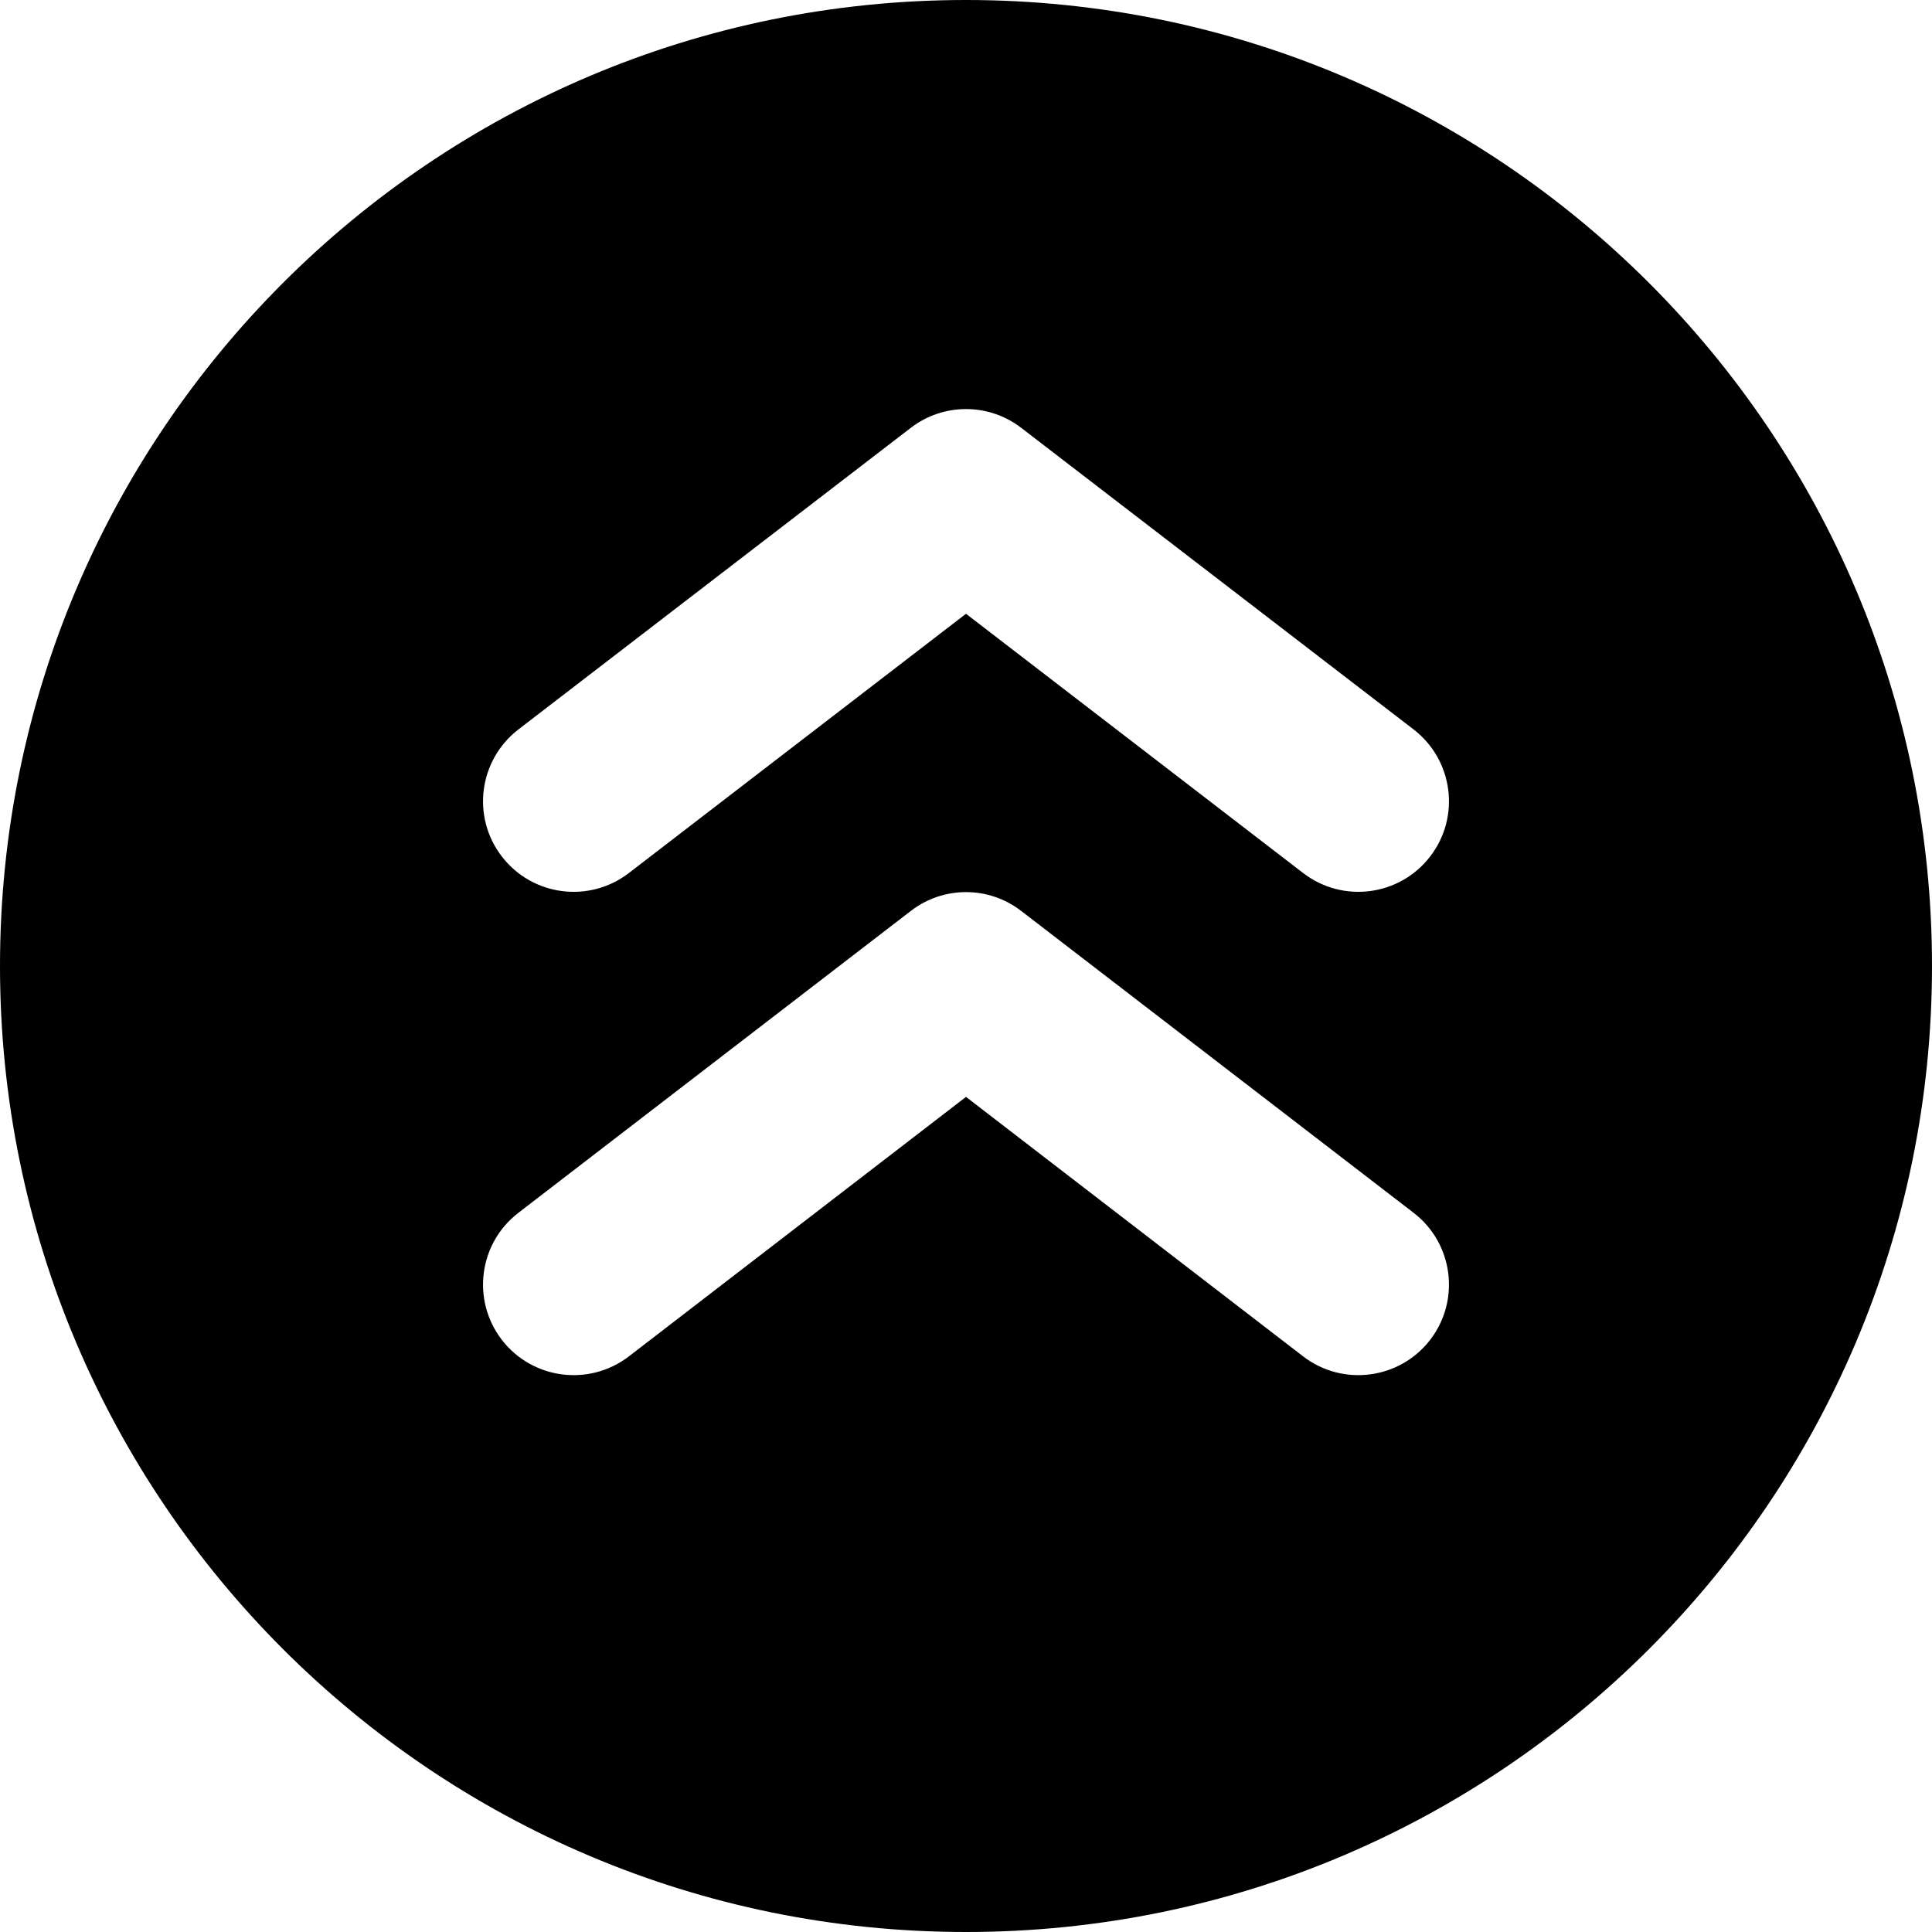 <svg width="16" height="16" viewBox="0 0 16 16" fill="none" xmlns="http://www.w3.org/2000/svg">
<g clip-path="url(#clip0_544_1915)">
<path fill-rule="evenodd" clip-rule="evenodd" d="M16 8C16 12.418 12.418 16 8 16C3.582 16 0 12.418 0 8C0 3.582 3.582 0 8 0C12.418 0 16 3.582 16 8ZM8.457 3.543L11.707 6.041C12.035 6.294 12.097 6.765 11.844 7.093C11.592 7.421 11.121 7.483 10.792 7.23L8 5.083L5.208 7.23C4.879 7.483 4.408 7.421 4.156 7.093C3.903 6.765 3.965 6.294 4.293 6.041L7.543 3.543C7.812 3.336 8.188 3.336 8.457 3.543ZM11.707 10.044L8.457 7.544C8.188 7.336 7.812 7.336 7.543 7.544L4.293 10.044C3.965 10.296 3.903 10.767 4.156 11.096C4.409 11.424 4.879 11.485 5.208 11.233L8 9.084L10.792 11.233C11.12 11.485 11.591 11.424 11.844 11.096C12.097 10.767 12.035 10.296 11.707 10.044Z" fill="currentColor"/>
</g>
<defs>
<clipPath id="clip0_544_1915">
<rect width="16" height="16" fill="white"/>
</clipPath>
</defs>
</svg>
